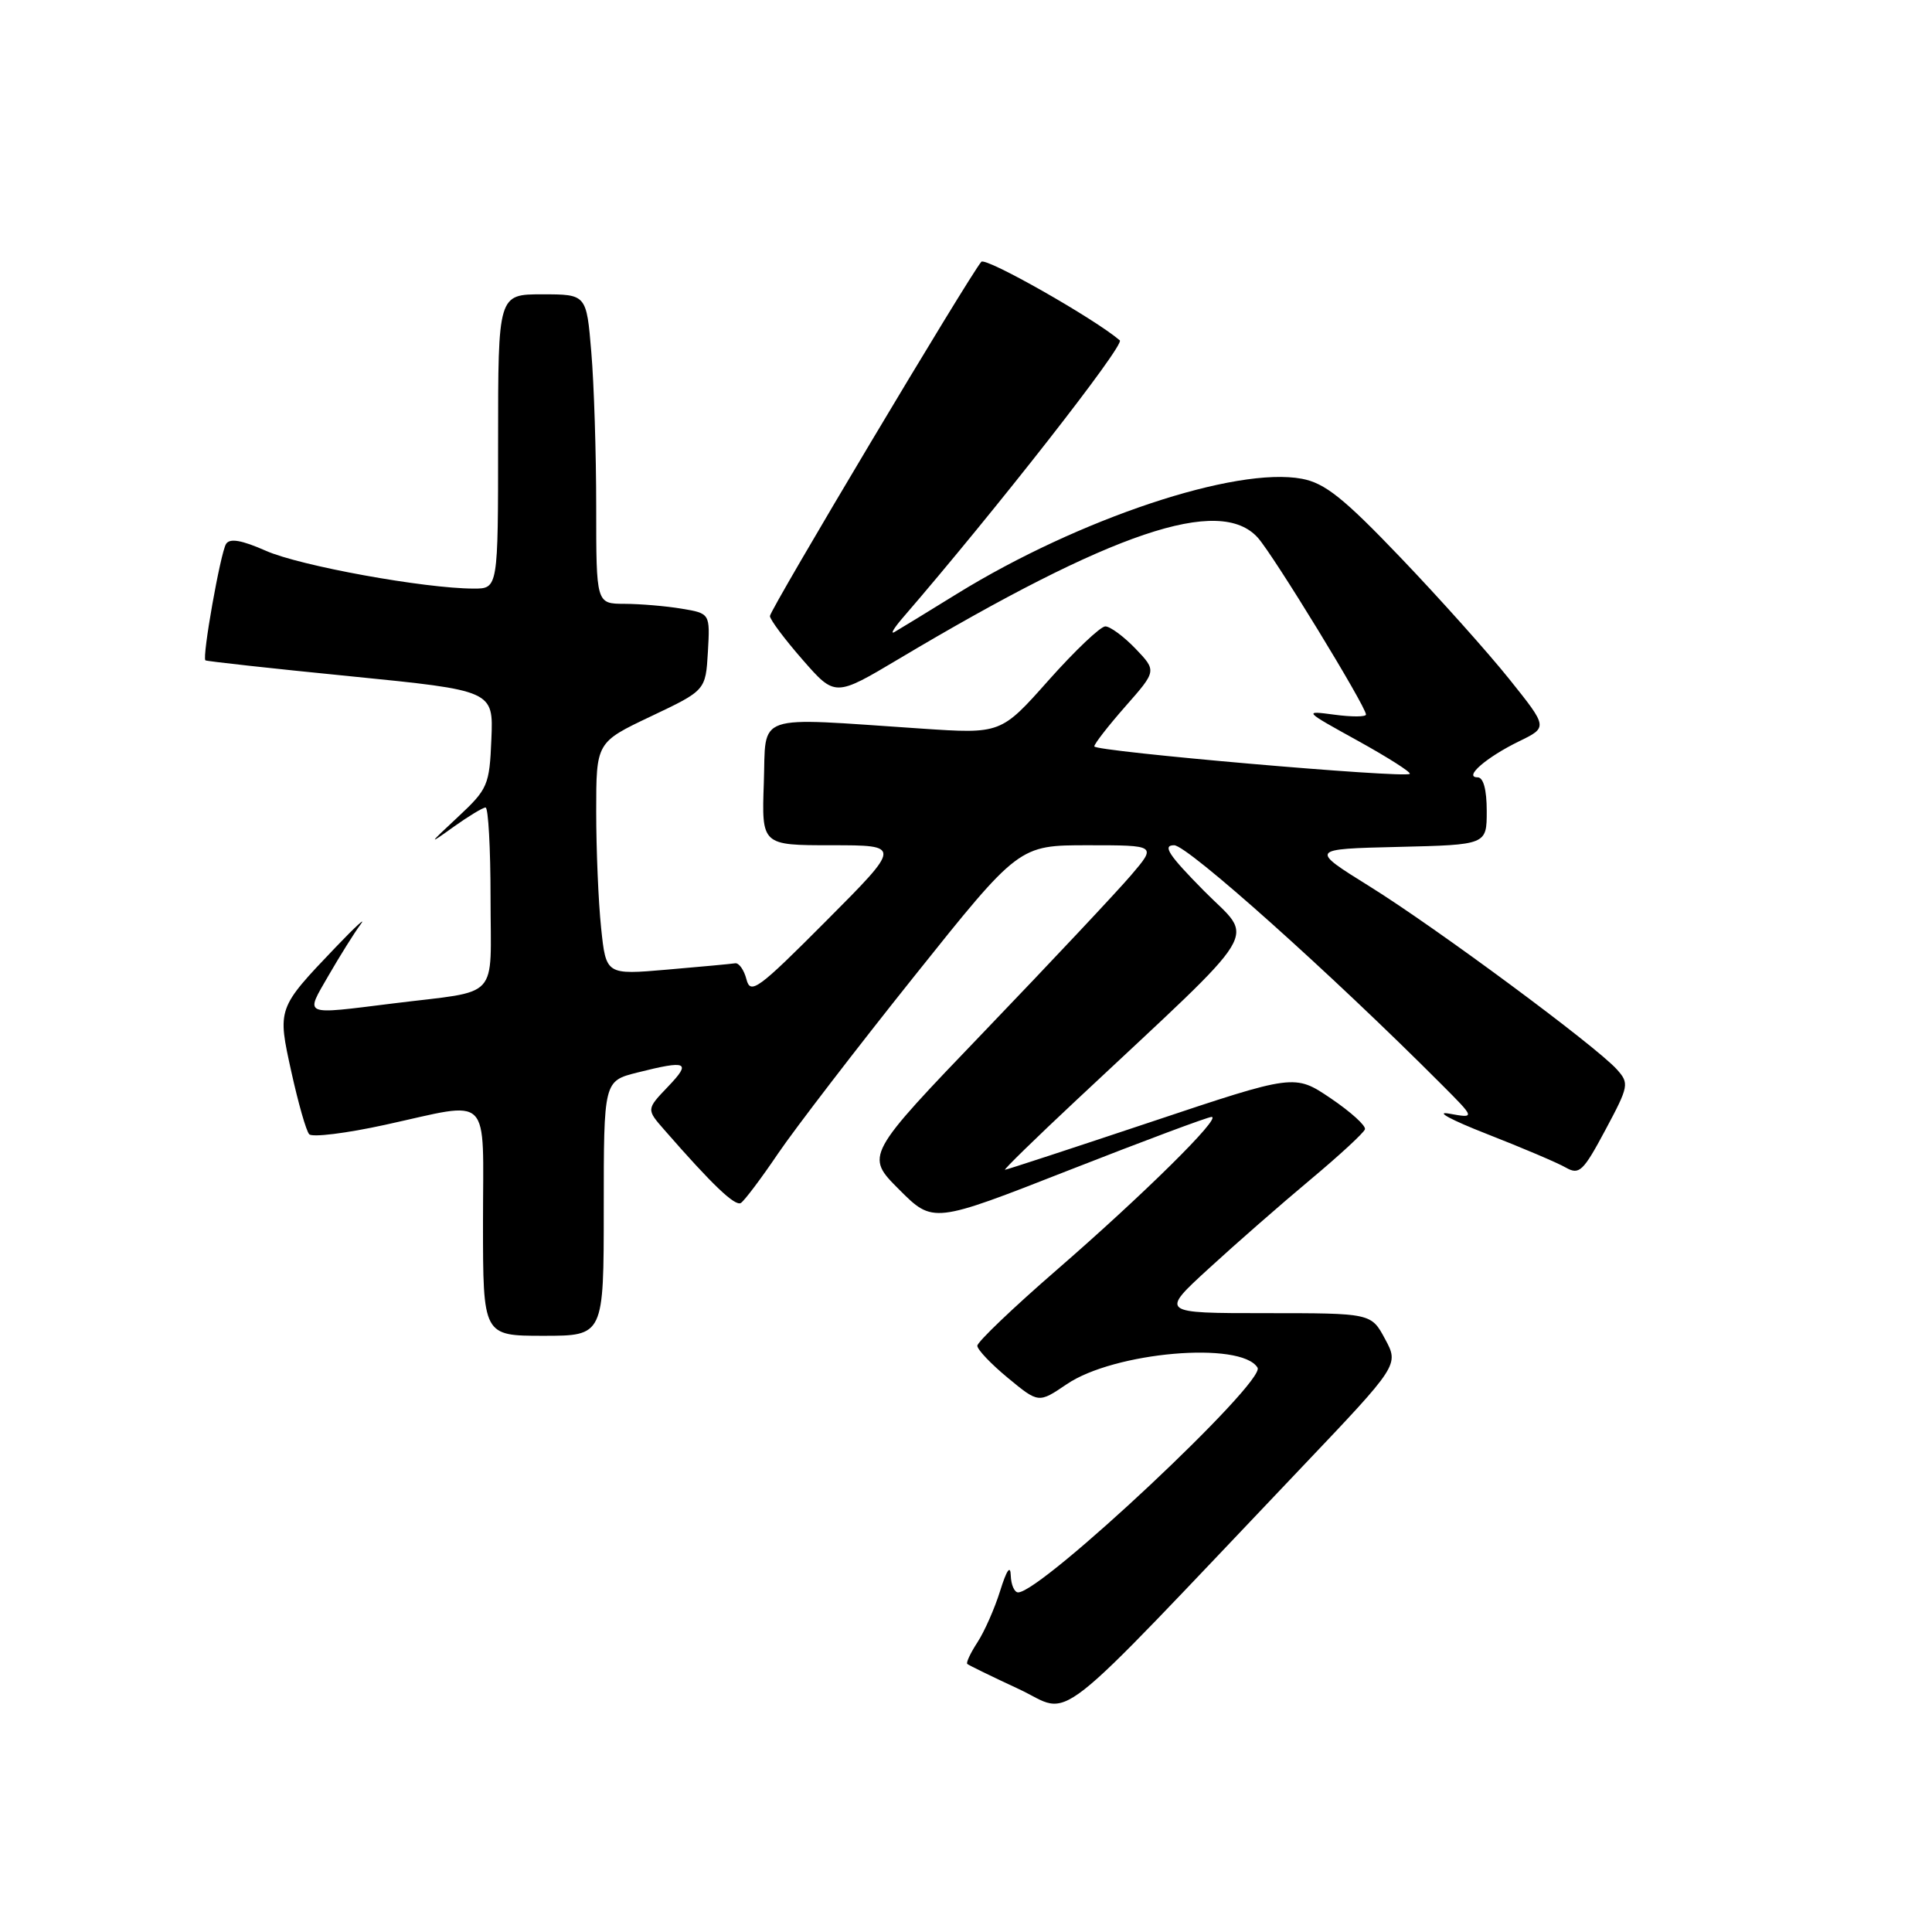 <?xml version="1.0" encoding="UTF-8" standalone="no"?>
<!DOCTYPE svg PUBLIC "-//W3C//DTD SVG 1.1//EN" "http://www.w3.org/Graphics/SVG/1.1/DTD/svg11.dtd" >
<svg xmlns="http://www.w3.org/2000/svg" xmlns:xlink="http://www.w3.org/1999/xlink" version="1.1" viewBox="0 0 256 256">
 <g >
 <path fill="currentColor"
d=" M 172.44 194.47 C 185.38 180.86 185.38 180.86 183.53 177.43 C 181.69 174.00 181.69 174.00 167.70 174.00 C 153.71 174.00 153.71 174.00 160.20 168.06 C 163.76 164.79 169.81 159.50 173.63 156.31 C 177.46 153.11 180.71 150.11 180.86 149.64 C 181.02 149.17 178.98 147.33 176.34 145.54 C 171.54 142.30 171.54 142.30 152.55 148.65 C 142.10 152.14 133.38 155.00 133.17 155.00 C 132.95 155.00 137.21 150.84 142.64 145.76 C 167.94 122.06 166.25 124.84 159.53 118.04 C 154.84 113.29 153.99 112.00 155.58 112.00 C 157.35 112.00 176.32 128.96 191.00 143.68 C 195.50 148.19 195.50 148.19 192.00 147.56 C 190.07 147.21 192.32 148.42 197.00 150.25 C 201.68 152.08 206.39 154.08 207.48 154.71 C 209.26 155.72 209.78 155.23 212.72 149.73 C 215.84 143.90 215.90 143.55 214.24 141.70 C 211.47 138.61 190.26 122.91 181.51 117.47 C 173.52 112.50 173.52 112.50 185.26 112.22 C 197.00 111.94 197.00 111.94 197.00 107.47 C 197.00 104.63 196.56 103.00 195.79 103.00 C 193.88 103.00 196.95 100.34 201.30 98.22 C 205.10 96.37 205.10 96.37 200.00 90.00 C 197.20 86.50 190.72 79.25 185.59 73.89 C 178.03 65.98 175.55 64.01 172.51 63.44 C 163.75 61.79 142.97 68.72 126.84 78.66 C 122.81 81.15 119.05 83.45 118.50 83.76 C 117.95 84.07 118.44 83.24 119.58 81.91 C 131.92 67.62 149.07 45.70 148.38 45.10 C 145.03 42.22 130.60 34.03 130.03 34.69 C 128.42 36.55 102.00 80.82 102.02 81.63 C 102.03 82.11 103.98 84.71 106.35 87.42 C 110.65 92.34 110.65 92.34 119.08 87.32 C 147.39 70.45 161.63 65.64 166.67 71.25 C 168.73 73.54 181.00 93.61 181.00 94.68 C 181.00 95.00 179.12 95.01 176.82 94.70 C 172.69 94.15 172.72 94.18 179.91 98.15 C 183.90 100.36 187.00 102.33 186.80 102.54 C 186.18 103.15 145.00 99.57 145.00 98.90 C 145.00 98.56 146.86 96.17 149.13 93.59 C 153.27 88.89 153.27 88.89 150.45 85.94 C 148.90 84.33 147.10 83.00 146.46 83.00 C 145.82 83.00 142.44 86.21 138.96 90.12 C 132.63 97.25 132.63 97.25 122.07 96.54 C 99.59 95.04 101.54 94.36 101.21 103.75 C 100.92 112.00 100.92 112.00 110.19 112.00 C 119.46 112.00 119.46 112.00 109.48 122.02 C 100.44 131.10 99.44 131.83 98.91 129.77 C 98.59 128.52 97.91 127.56 97.41 127.64 C 96.91 127.72 92.86 128.10 88.40 128.48 C 80.30 129.18 80.30 129.18 79.65 122.94 C 79.29 119.51 79.00 112.58 79.00 107.54 C 79.00 98.36 79.00 98.36 86.25 94.92 C 93.50 91.48 93.50 91.48 93.80 86.38 C 94.09 81.28 94.09 81.28 90.30 80.65 C 88.21 80.30 84.81 80.02 82.75 80.01 C 79.00 80.00 79.00 80.00 79.00 67.15 C 79.00 60.08 78.71 50.86 78.35 46.65 C 77.71 39.00 77.71 39.00 71.85 39.00 C 66.00 39.00 66.00 39.00 66.00 58.50 C 66.00 78.00 66.00 78.00 62.75 77.99 C 56.26 77.98 39.74 74.98 35.25 72.99 C 32.01 71.56 30.44 71.29 29.95 72.08 C 29.21 73.28 26.75 87.12 27.22 87.50 C 27.37 87.62 36.02 88.58 46.44 89.61 C 65.38 91.50 65.38 91.50 65.11 97.93 C 64.86 104.06 64.64 104.55 60.67 108.26 C 56.73 111.93 56.70 112.01 60.09 109.57 C 62.07 108.16 63.98 107.00 64.34 107.00 C 64.70 107.00 65.00 112.39 65.00 118.98 C 65.00 132.76 66.47 131.17 52.09 132.96 C 39.92 134.47 40.42 134.68 43.54 129.25 C 45.05 126.64 46.95 123.60 47.77 122.50 C 48.60 121.40 47.12 122.75 44.49 125.50 C 36.71 133.65 36.74 133.58 38.62 142.09 C 39.52 146.16 40.57 149.86 40.97 150.29 C 41.36 150.73 45.90 150.17 51.05 149.04 C 65.33 145.92 64.00 144.59 64.00 162.00 C 64.00 177.00 64.00 177.00 72.00 177.00 C 80.00 177.00 80.00 177.00 80.00 160.12 C 80.00 143.24 80.00 143.24 84.44 142.12 C 91.08 140.45 91.65 140.71 88.51 143.99 C 85.64 146.99 85.64 146.99 88.05 149.74 C 94.41 157.03 97.40 159.87 98.17 159.40 C 98.63 159.11 100.86 156.16 103.11 152.83 C 105.37 149.51 113.47 138.96 121.11 129.40 C 135.01 112.00 135.01 112.00 144.13 112.00 C 153.26 112.00 153.26 112.00 149.88 115.96 C 148.02 118.14 139.33 127.39 130.57 136.52 C 114.64 153.12 114.64 153.12 119.14 157.62 C 123.64 162.12 123.64 162.12 141.64 155.06 C 151.54 151.18 160.04 148.00 160.54 148.00 C 161.94 148.00 151.53 158.28 140.00 168.29 C 134.22 173.30 129.50 177.82 129.50 178.32 C 129.50 178.83 131.33 180.75 133.56 182.59 C 137.62 185.94 137.62 185.94 141.34 183.42 C 147.62 179.14 164.45 177.68 166.63 181.22 C 167.78 183.07 138.02 211.00 134.91 211.00 C 134.41 211.00 133.97 209.99 133.93 208.75 C 133.89 207.31 133.38 208.05 132.53 210.78 C 131.80 213.13 130.44 216.20 129.52 217.61 C 128.60 219.02 127.99 220.31 128.17 220.48 C 128.35 220.65 131.43 222.15 135.00 223.81 C 142.31 227.21 138.38 230.29 172.44 194.47 Z "/>
</g>
</svg>